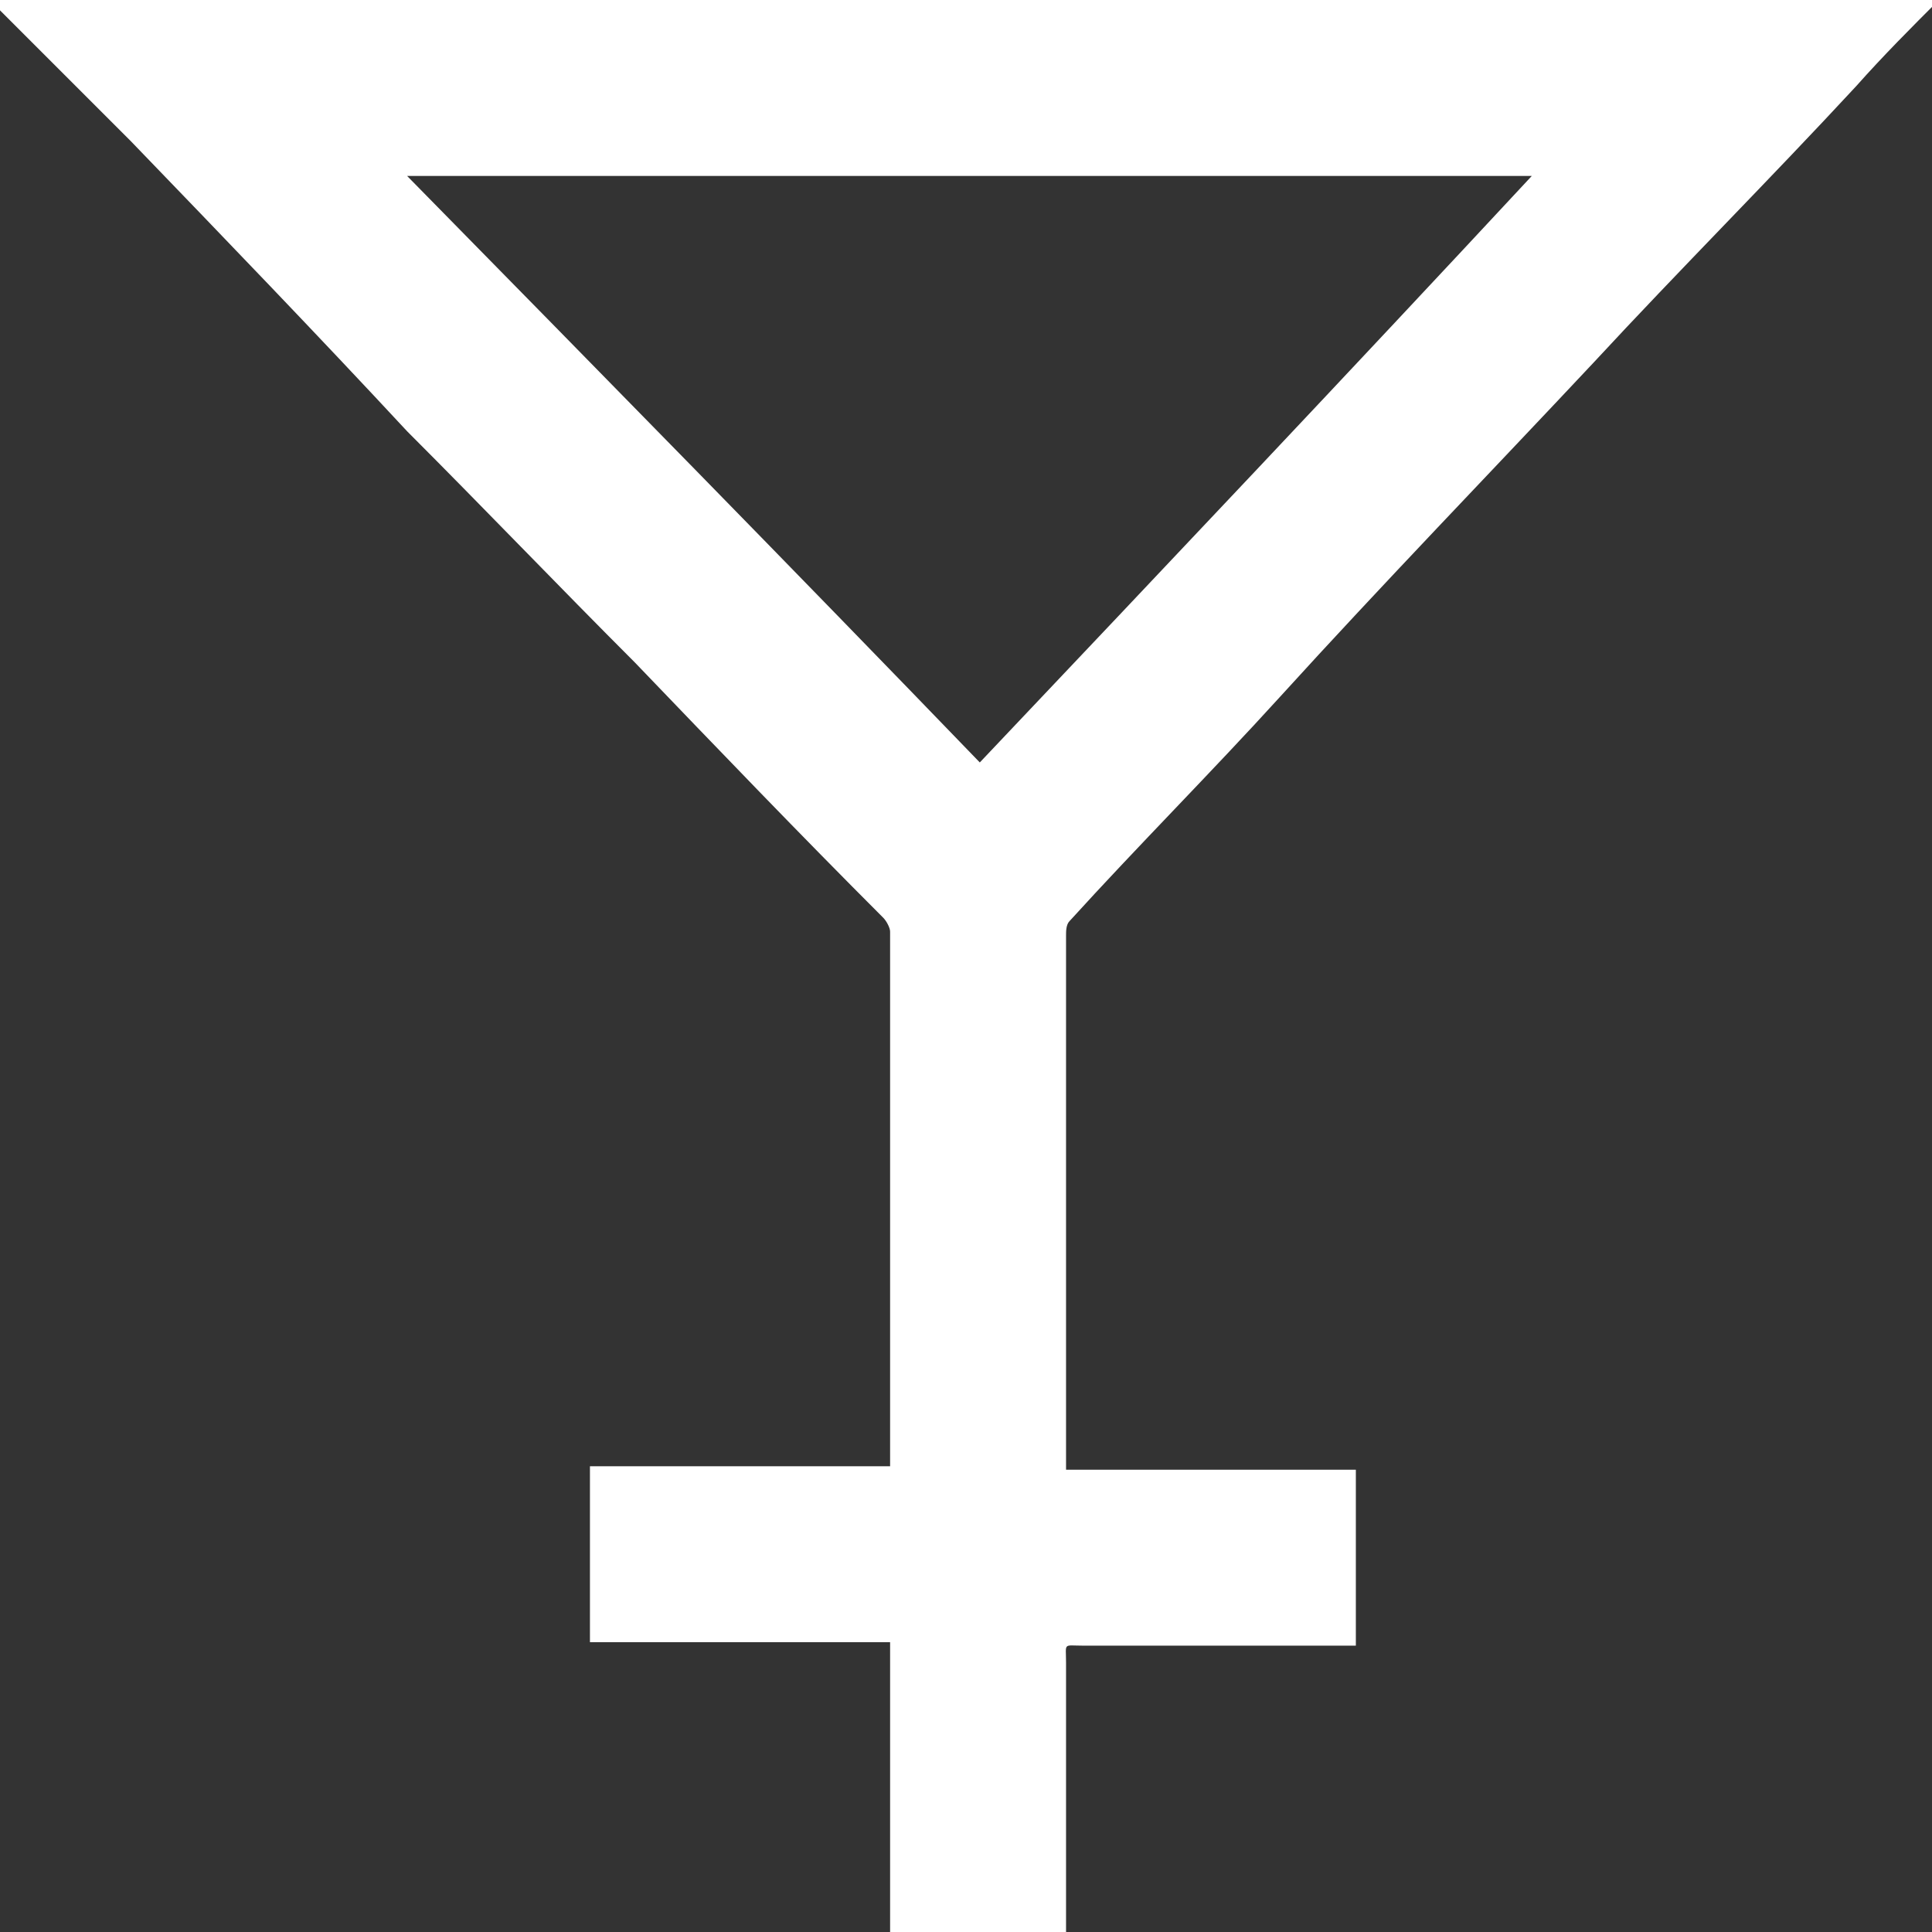 <?xml version="1.0" encoding="utf-8"?>
<!-- Generator: Adobe Illustrator 23.0.4, SVG Export Plug-In . SVG Version: 6.00 Build 0)  -->
<svg version="1.1" id="Layer_1" xmlns="http://www.w3.org/2000/svg" xmlns:xlink="http://www.w3.org/1999/xlink" x="0px" y="0px"
	 viewBox="0 0 56 56" style="enable-background:new 0 0 56 56;" xml:space="preserve">
<rect x="0" y="0" width="56" height="56" fill="#333333" stroke="none"/>
<style type="text/css">
	.st0{fill:#FFFFFF;}
	.st1{display:none;fill:none;stroke:#000000;stroke-miterlimit:10;}
</style>
<g>
	<path class="st0" d="M56.2,0c-0.8,0.8-1.6,1.6-2.4,2.5c-2.5,2.7-5.1,5.3-7.6,8c-3,3.2-6.1,6.4-9.1,9.7c-2,2.2-4.1,4.3-6.1,6.5
		c-0.1,0.1-0.1,0.3-0.1,0.4c0,5.1,0,10.1,0,15.2c0,0.1,0,0.2,0,0.3c2.8,0,5.6,0,8.4,0c0,1.7,0,3.4,0,5.1c-0.1,0-0.2,0-0.3,0
		c-2.5,0-5.1,0-7.6,0c-0.6,0-0.5-0.1-0.5,0.5c0,2.5,0,5.1,0,7.6c0,0.1,0,0.2,0,0.3c-1.7,0-3.4,0-5.1,0c0-2.8,0-5.6,0-8.5
		c-2.9,0-5.8,0-8.7,0c0-1.7,0-3.4,0-5.1c2.9,0,5.7,0,8.7,0c0-0.1,0-0.2,0-0.3c0-5.1,0-10.1,0-15.2c0-0.1-0.1-0.3-0.2-0.4
		c-2.4-2.4-4.8-4.9-7.2-7.4c-2.2-2.2-4.4-4.5-6.6-6.7C9.2,9.7,6.5,6.9,3.8,4.1C2.5,2.8,1.2,1.5-0.1,0.2c0,0-0.1-0.1-0.2-0.2
		C18.6,0,37.4,0,56.2,0z M28.4,22.1c5.4-5.7,10.7-11.3,16-17c-10.9,0-21.7,0-32.6,0C17.4,10.8,22.9,16.4,28.4,22.1z"/>
</g>
<circle class="st1" cx="28" cy="28" r="180"/>
</svg>

